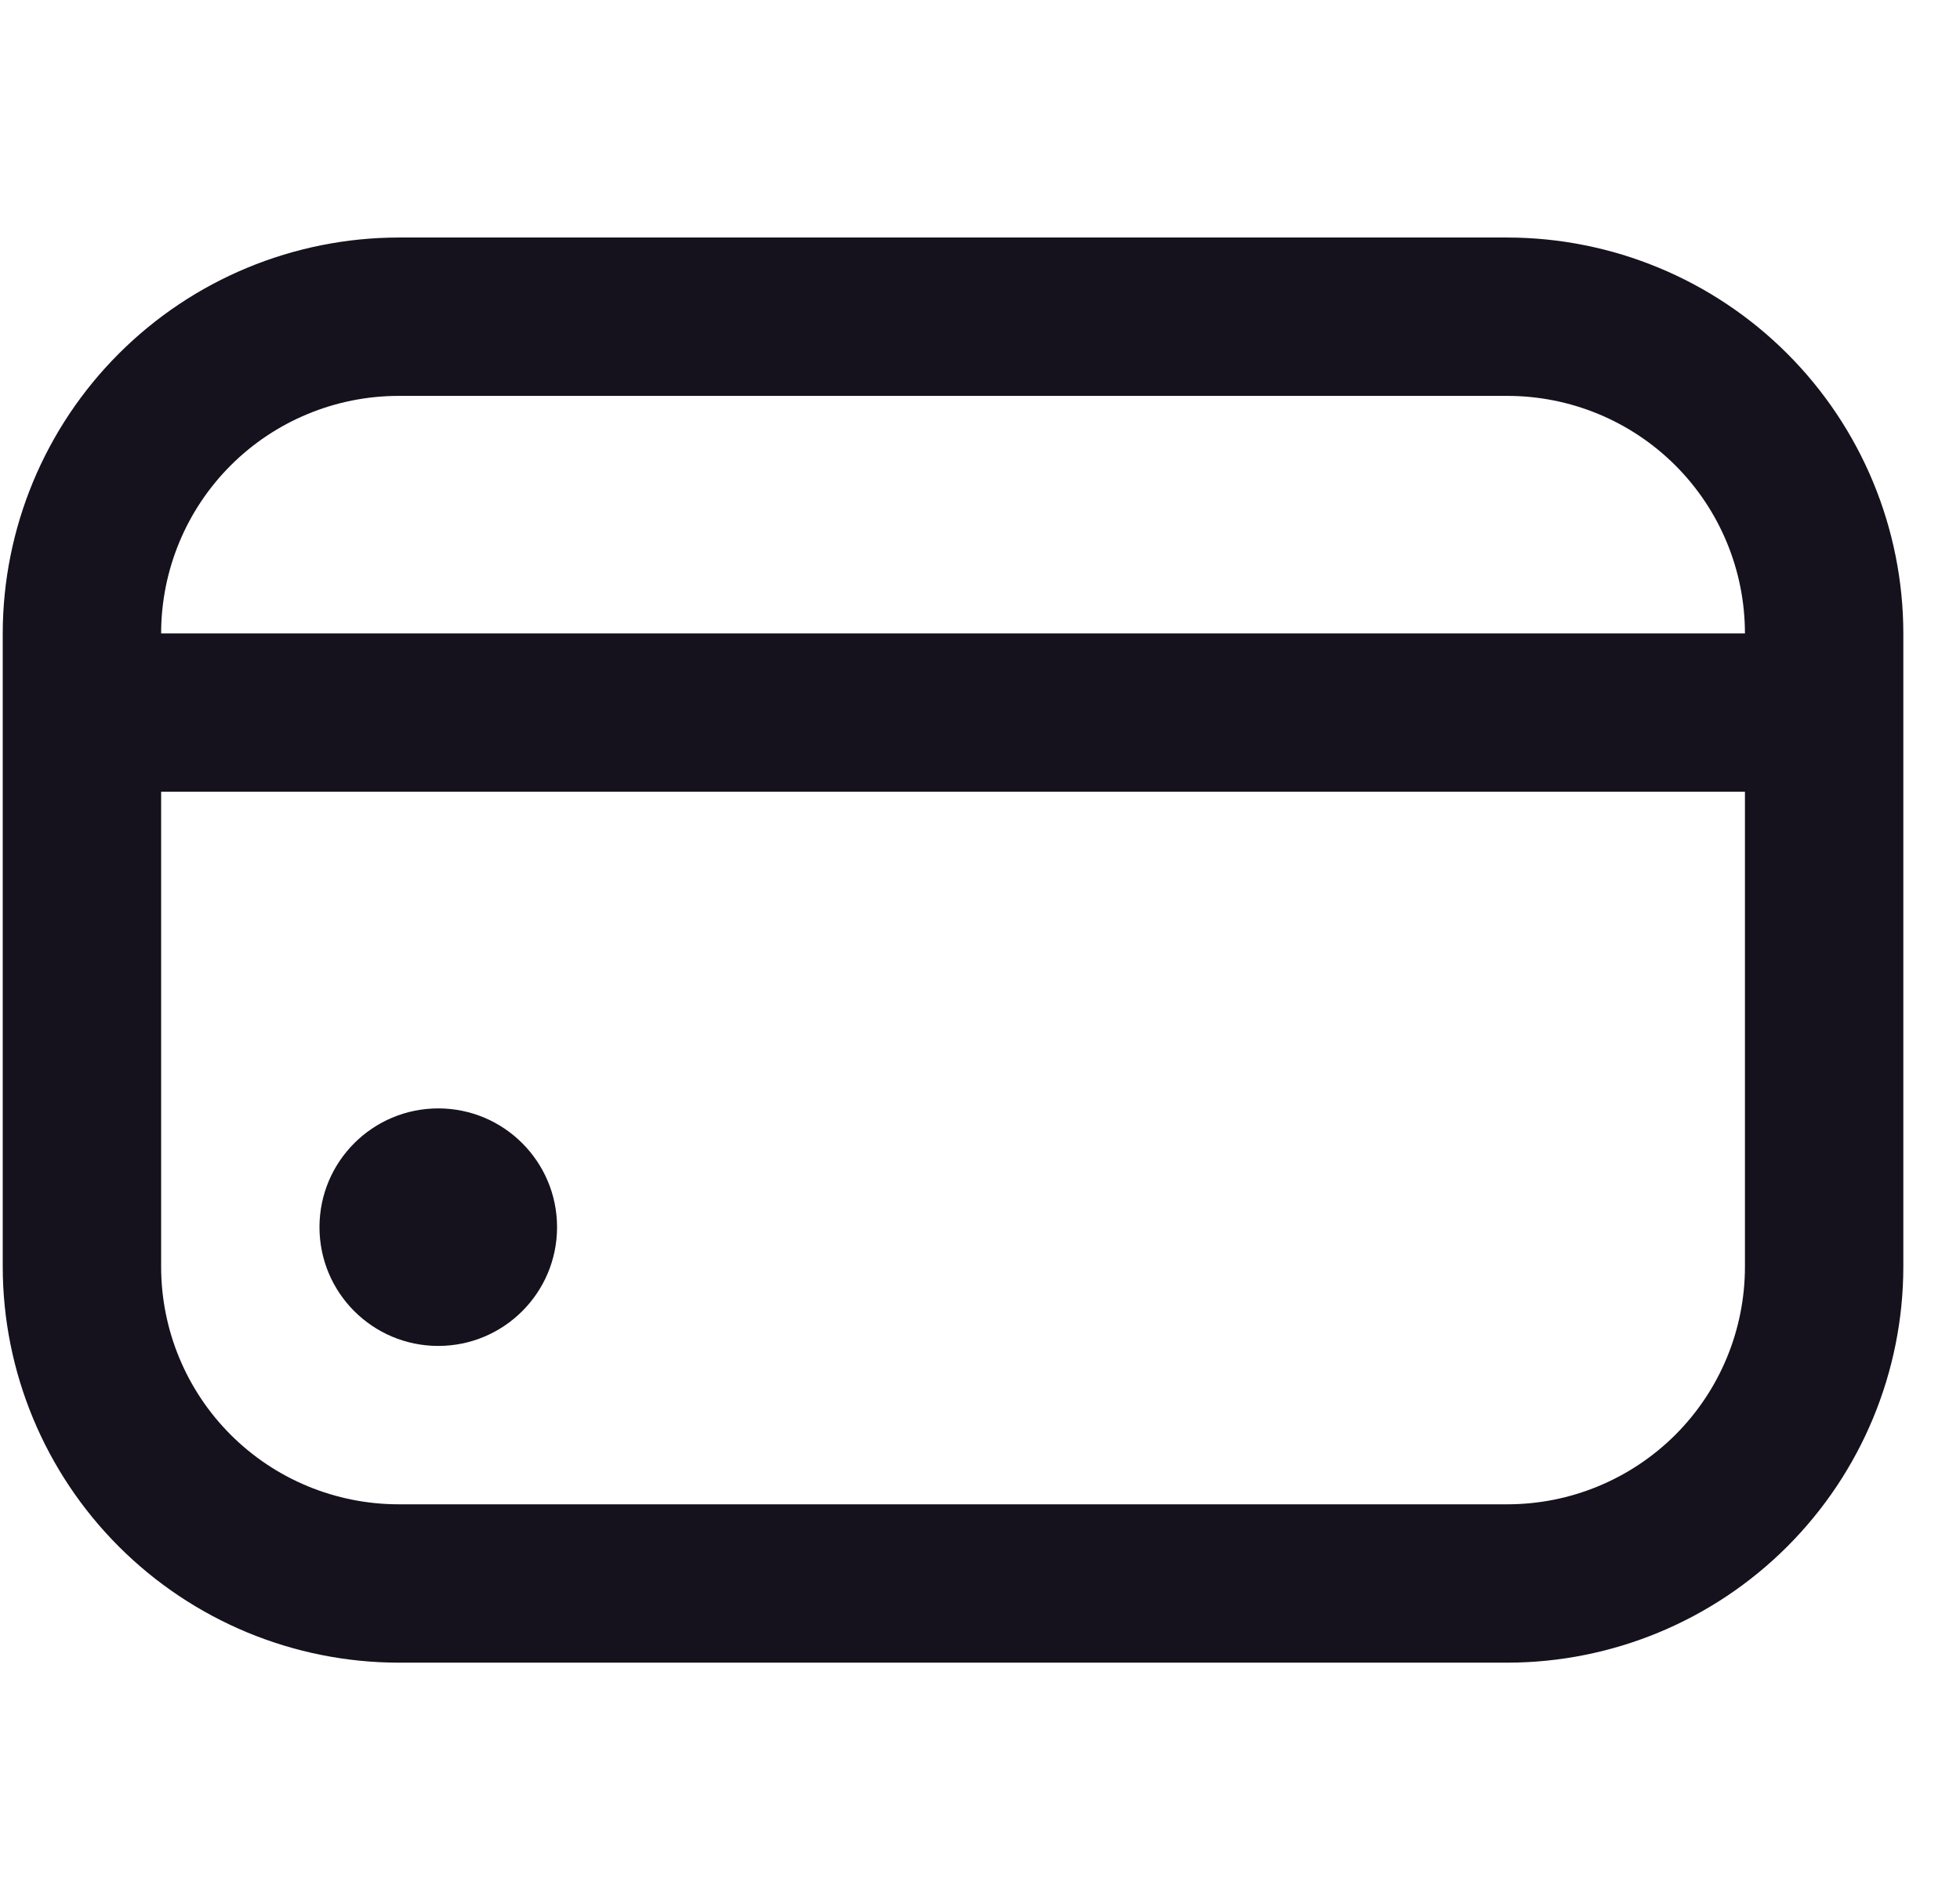 <svg width="33" height="32" viewBox="0 0 33 32" fill="none" xmlns="http://www.w3.org/2000/svg">
<g clip-path="url(#clip0_864_1275)">
<path d="M7.379 22.666C8.483 22.666 9.379 21.771 9.379 20.666C9.379 19.562 8.483 18.666 7.379 18.666C6.274 18.666 5.379 19.562 5.379 20.666C5.379 21.771 6.274 22.666 7.379 22.666Z" fill="#15121D"/>
<path d="M25.379 4H6.713C4.945 4.002 3.251 4.705 2.001 5.955C0.751 7.205 0.048 8.899 0.046 10.667L0.046 21.333C0.048 23.101 0.751 24.795 2.001 26.045C3.251 27.295 4.945 27.998 6.713 28H25.379C27.147 27.998 28.841 27.295 30.091 26.045C31.341 24.795 32.044 23.101 32.046 21.333V10.667C32.044 8.899 31.341 7.205 30.091 5.955C28.841 4.705 27.147 4.002 25.379 4ZM6.713 6.667H25.379C26.44 6.667 27.457 7.088 28.208 7.838C28.958 8.588 29.379 9.606 29.379 10.667H2.713C2.713 9.606 3.134 8.588 3.884 7.838C4.634 7.088 5.652 6.667 6.713 6.667ZM25.379 25.333H6.713C5.652 25.333 4.634 24.912 3.884 24.162C3.134 23.412 2.713 22.394 2.713 21.333V13.333H29.379V21.333C29.379 22.394 28.958 23.412 28.208 24.162C27.457 24.912 26.44 25.333 25.379 25.333Z" fill="#15121D"/>
</g>
<defs>
<clipPath id="clip0_864_1275">
<rect width="32" height="32" fill="white" transform="translate(0.046)"/>
</clipPath>
</defs>
</svg>
